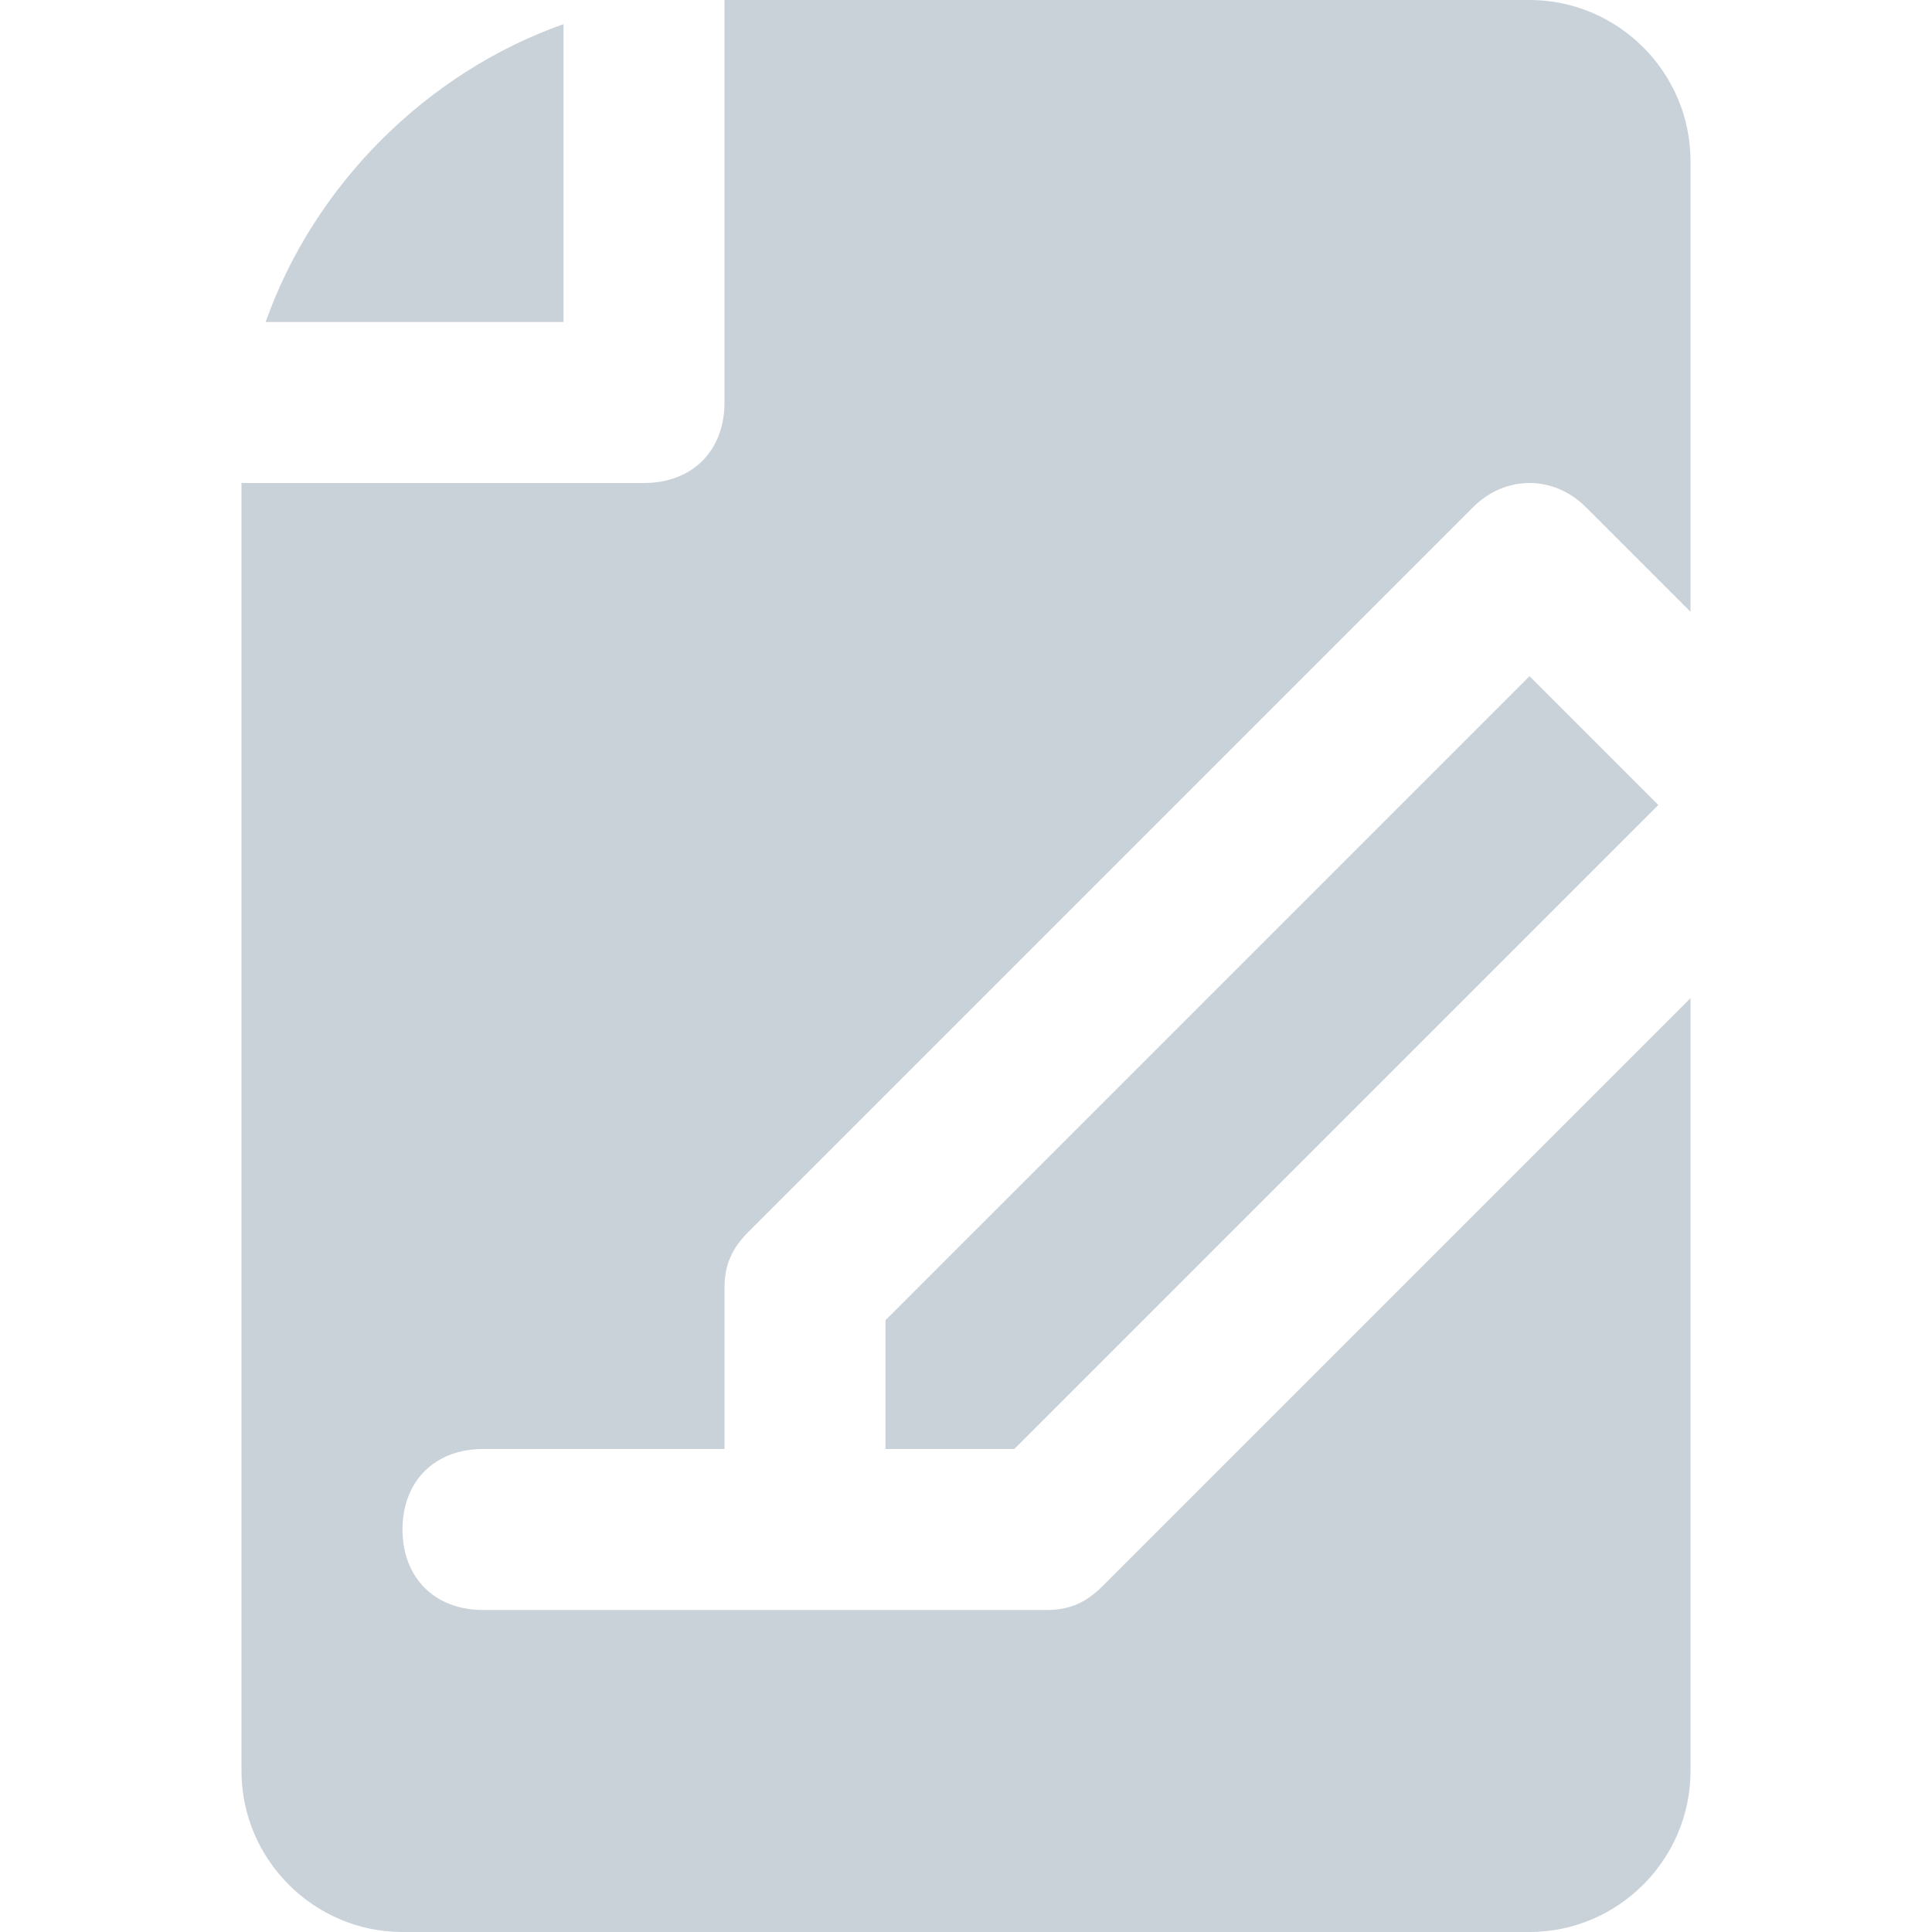 <svg viewBox="-3 0 24 24" id="meteor-icon-kit__solid-file-signature" fill="none" xmlns="http://www.w3.org/2000/svg"><g id="SVGRepo_bgCarrier" stroke-width="0"></g><g id="SVGRepo_tracerCarrier" stroke-linecap="round" stroke-linejoin="round"></g><g id="SVGRepo_iconCarrier"><path fill-rule="evenodd" clip-rule="evenodd" d="M 3 18 C 2.4 18 2 18.4 2 19 C 2 19.6 2.4 20 3 20 H 10 C 10.3 20 10.5 19.9 10.7 19.7 L 18 12.4 V 22 C 18 23.1 17.1 24 16 24 H 2 C 0.9 24 0 23.1 0 22 V 6 H 5 C 5.6 6 6 5.6 6 5 V 0 H 16 C 17.1 0 18 0.9 18 2 V 7.6 L 16.7 6.3 C 16.3 5.9 15.7 5.9 15.3 6.3 L 6.3 15.3 C 6.1 15.5 6 15.7 6 16 V 18 H 3 z M 4 0.3 V 4 H 0.3 C 0.9 2.3 2.3 0.9 4 0.3 z M 9.6 18 H 8 V 16.4 L 16 8.4 L 17.6 10 L 9.6 18 z" fill="#c9d1d9"></path></g></svg>